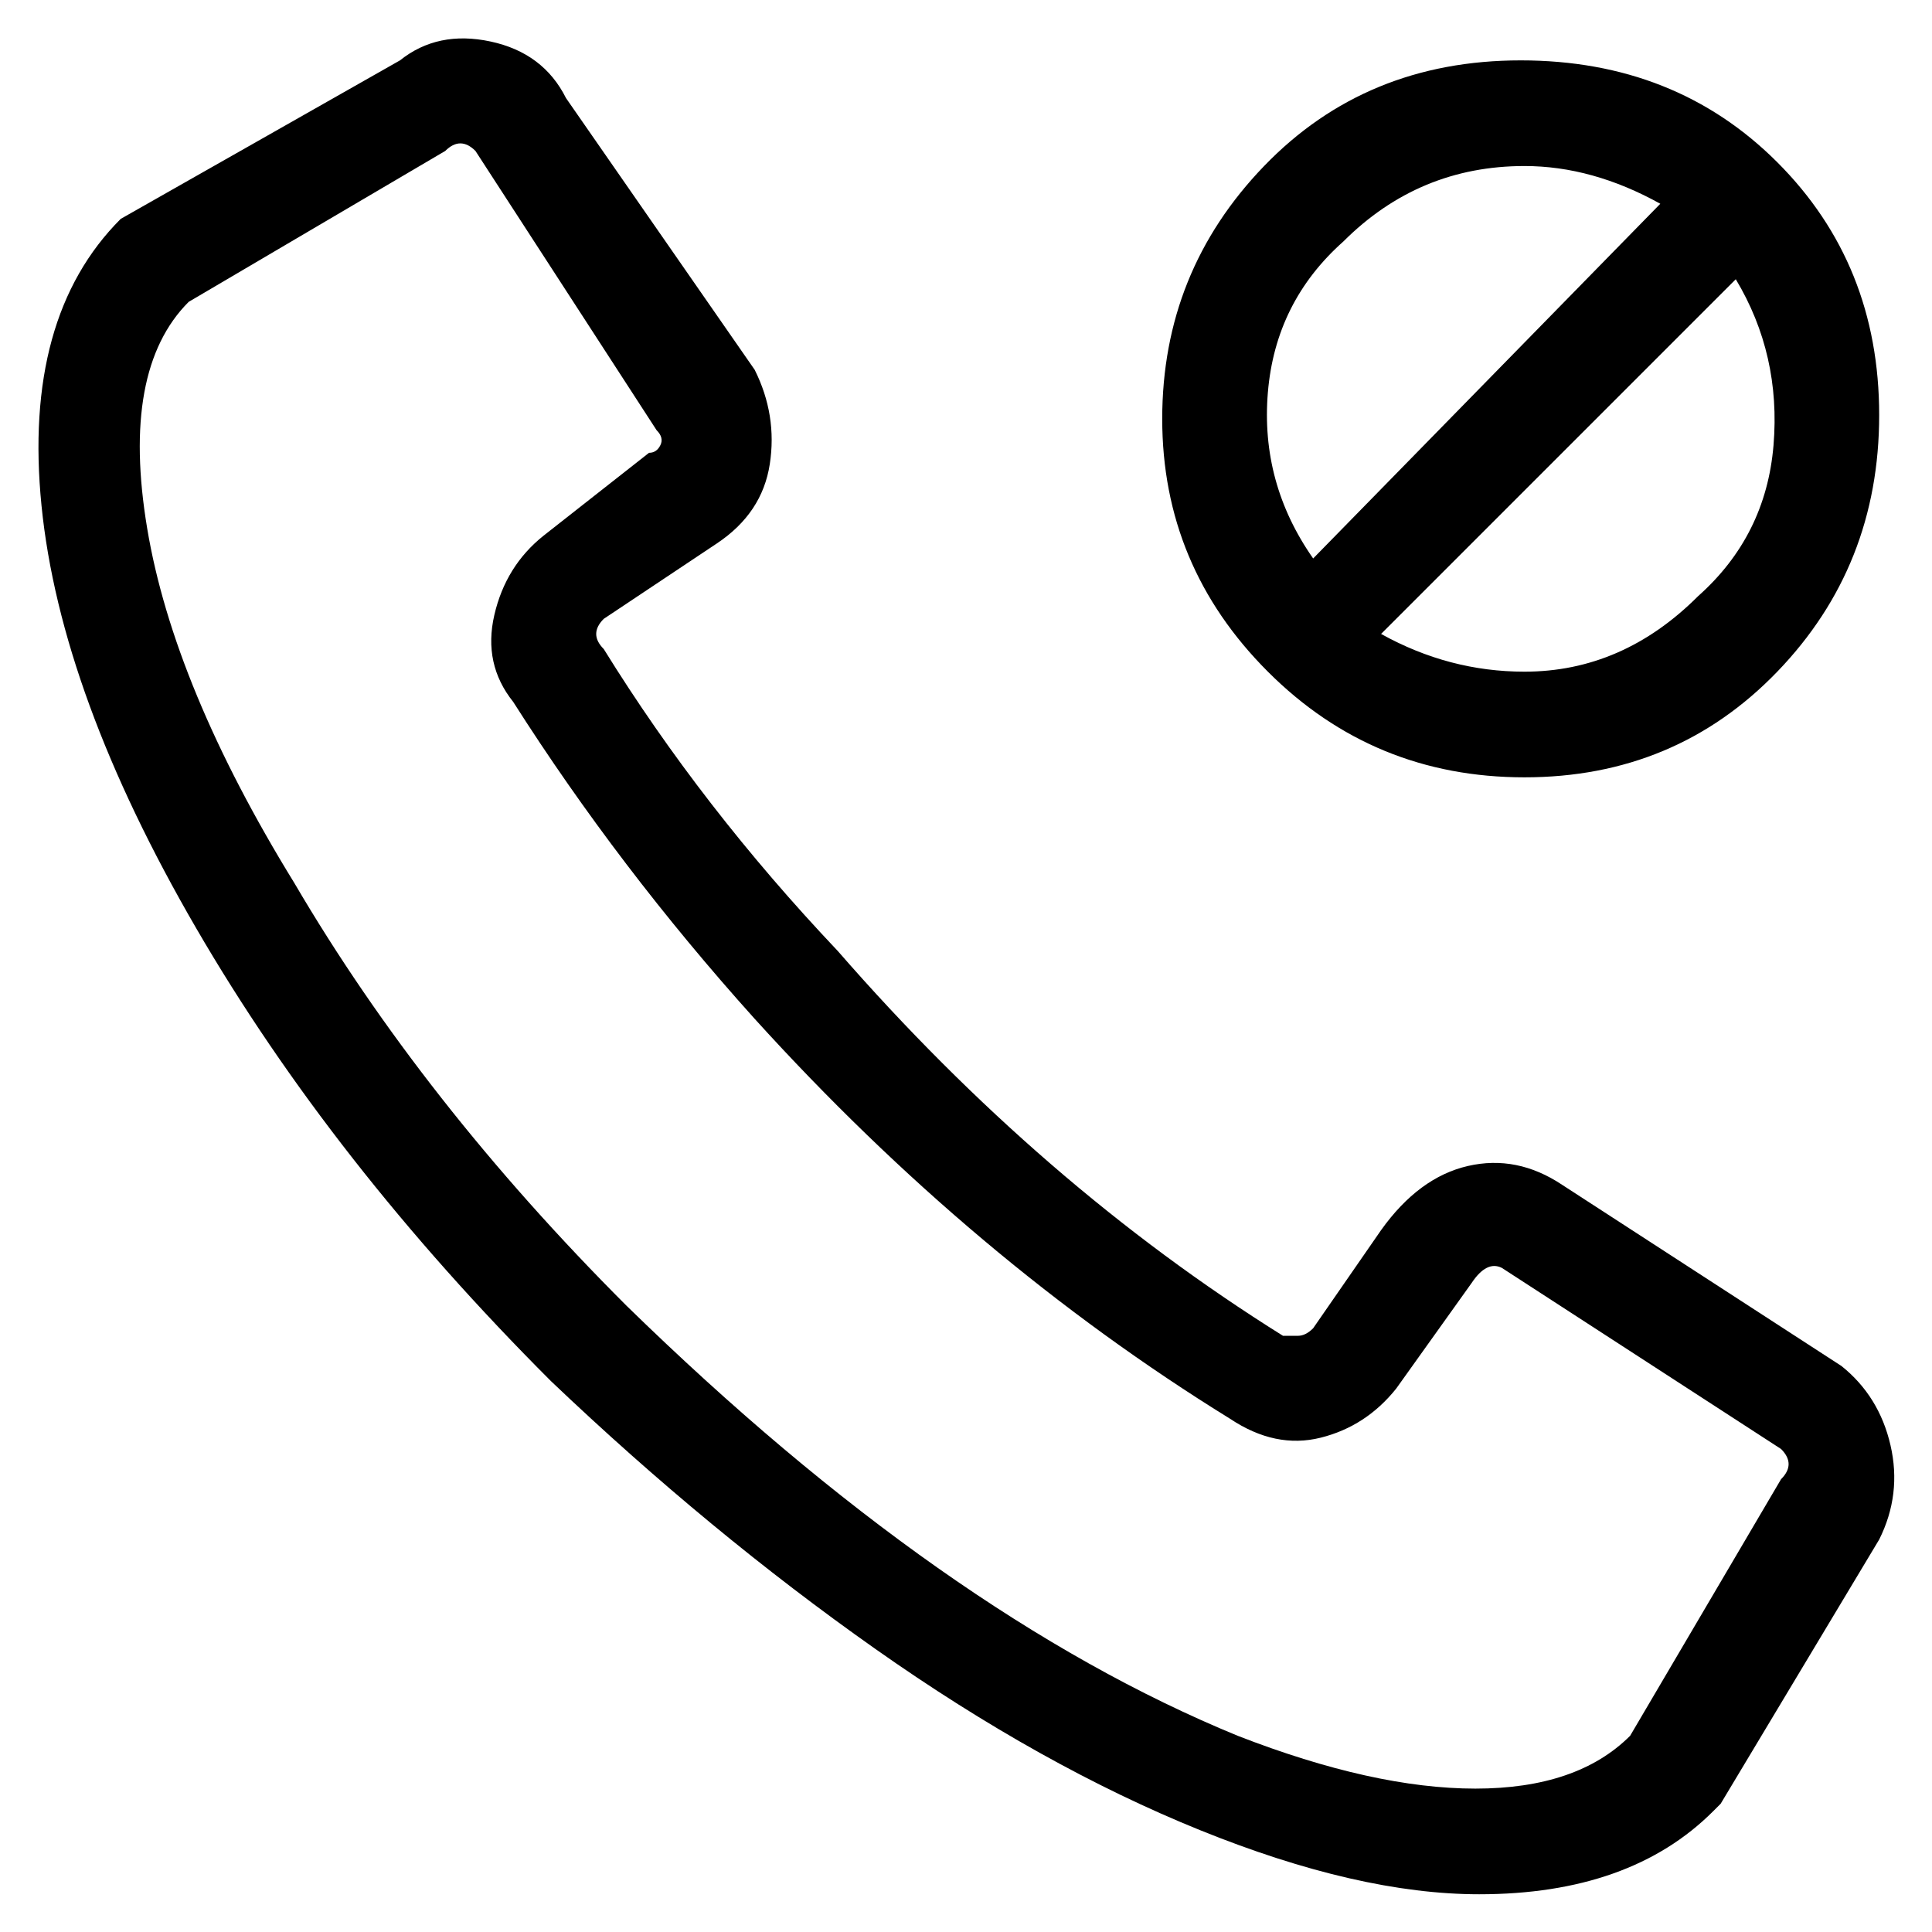 <svg viewBox="0 0 256 256" xmlns="http://www.w3.org/2000/svg">
  <path transform="scale(1, -1) translate(0, -256)" fill="currentColor" d="M202 153q20 0 33.5 14t13.5 34t-13.5 33.5t-34 13.5t-34 -14t-13.5 -33.5t14 -33.5t34 -14zM225 177q-10 -10 -23 -10q-10 0 -19 5l47 47q6 -10 5 -22t-10 -20zM178 224q10 10 24 10q9 0 18 -5l-46 -47q-7 10 -6 22t10 20zM244 75l-37 24q-6 4 -12.5 2.5t-11.5 -8.5 l-9 -13q-1 -1 -2 -1h-2q-32 20 -59 51q-18 19 -31 40q-1 1 -1 2t1 2l15 10q6 4 7 10.5t-2 12.5l-25 36q-3 6 -10 7.5t-12 -2.5l-37 -21q-13 -13 -10.5 -38t20.5 -56t47 -60q21 -20 43 -35.5t43 -24t37 -8.5q20 0 31 11l1 1l21 35q3 6 1.5 12.5t-6.5 10.5zM236 60l-20 -34 q-7 -7 -20.5 -7t-31.5 7q-39 16 -81 57q-27 27 -44 56q-16 26 -19.5 47t5.5 30l34 20q1 1 2 1t2 -1l24 -37q1 -1 0.5 -2t-1.5 -1l-14 -11q-5 -4 -6.5 -10.5t2.5 -11.5q14 -22 32 -42q29 -32 63 -53q6 -4 12 -2.5t10 6.5l10 14q2 3 4 2l37 -24q2 -2 0 -4z" />
</svg>
